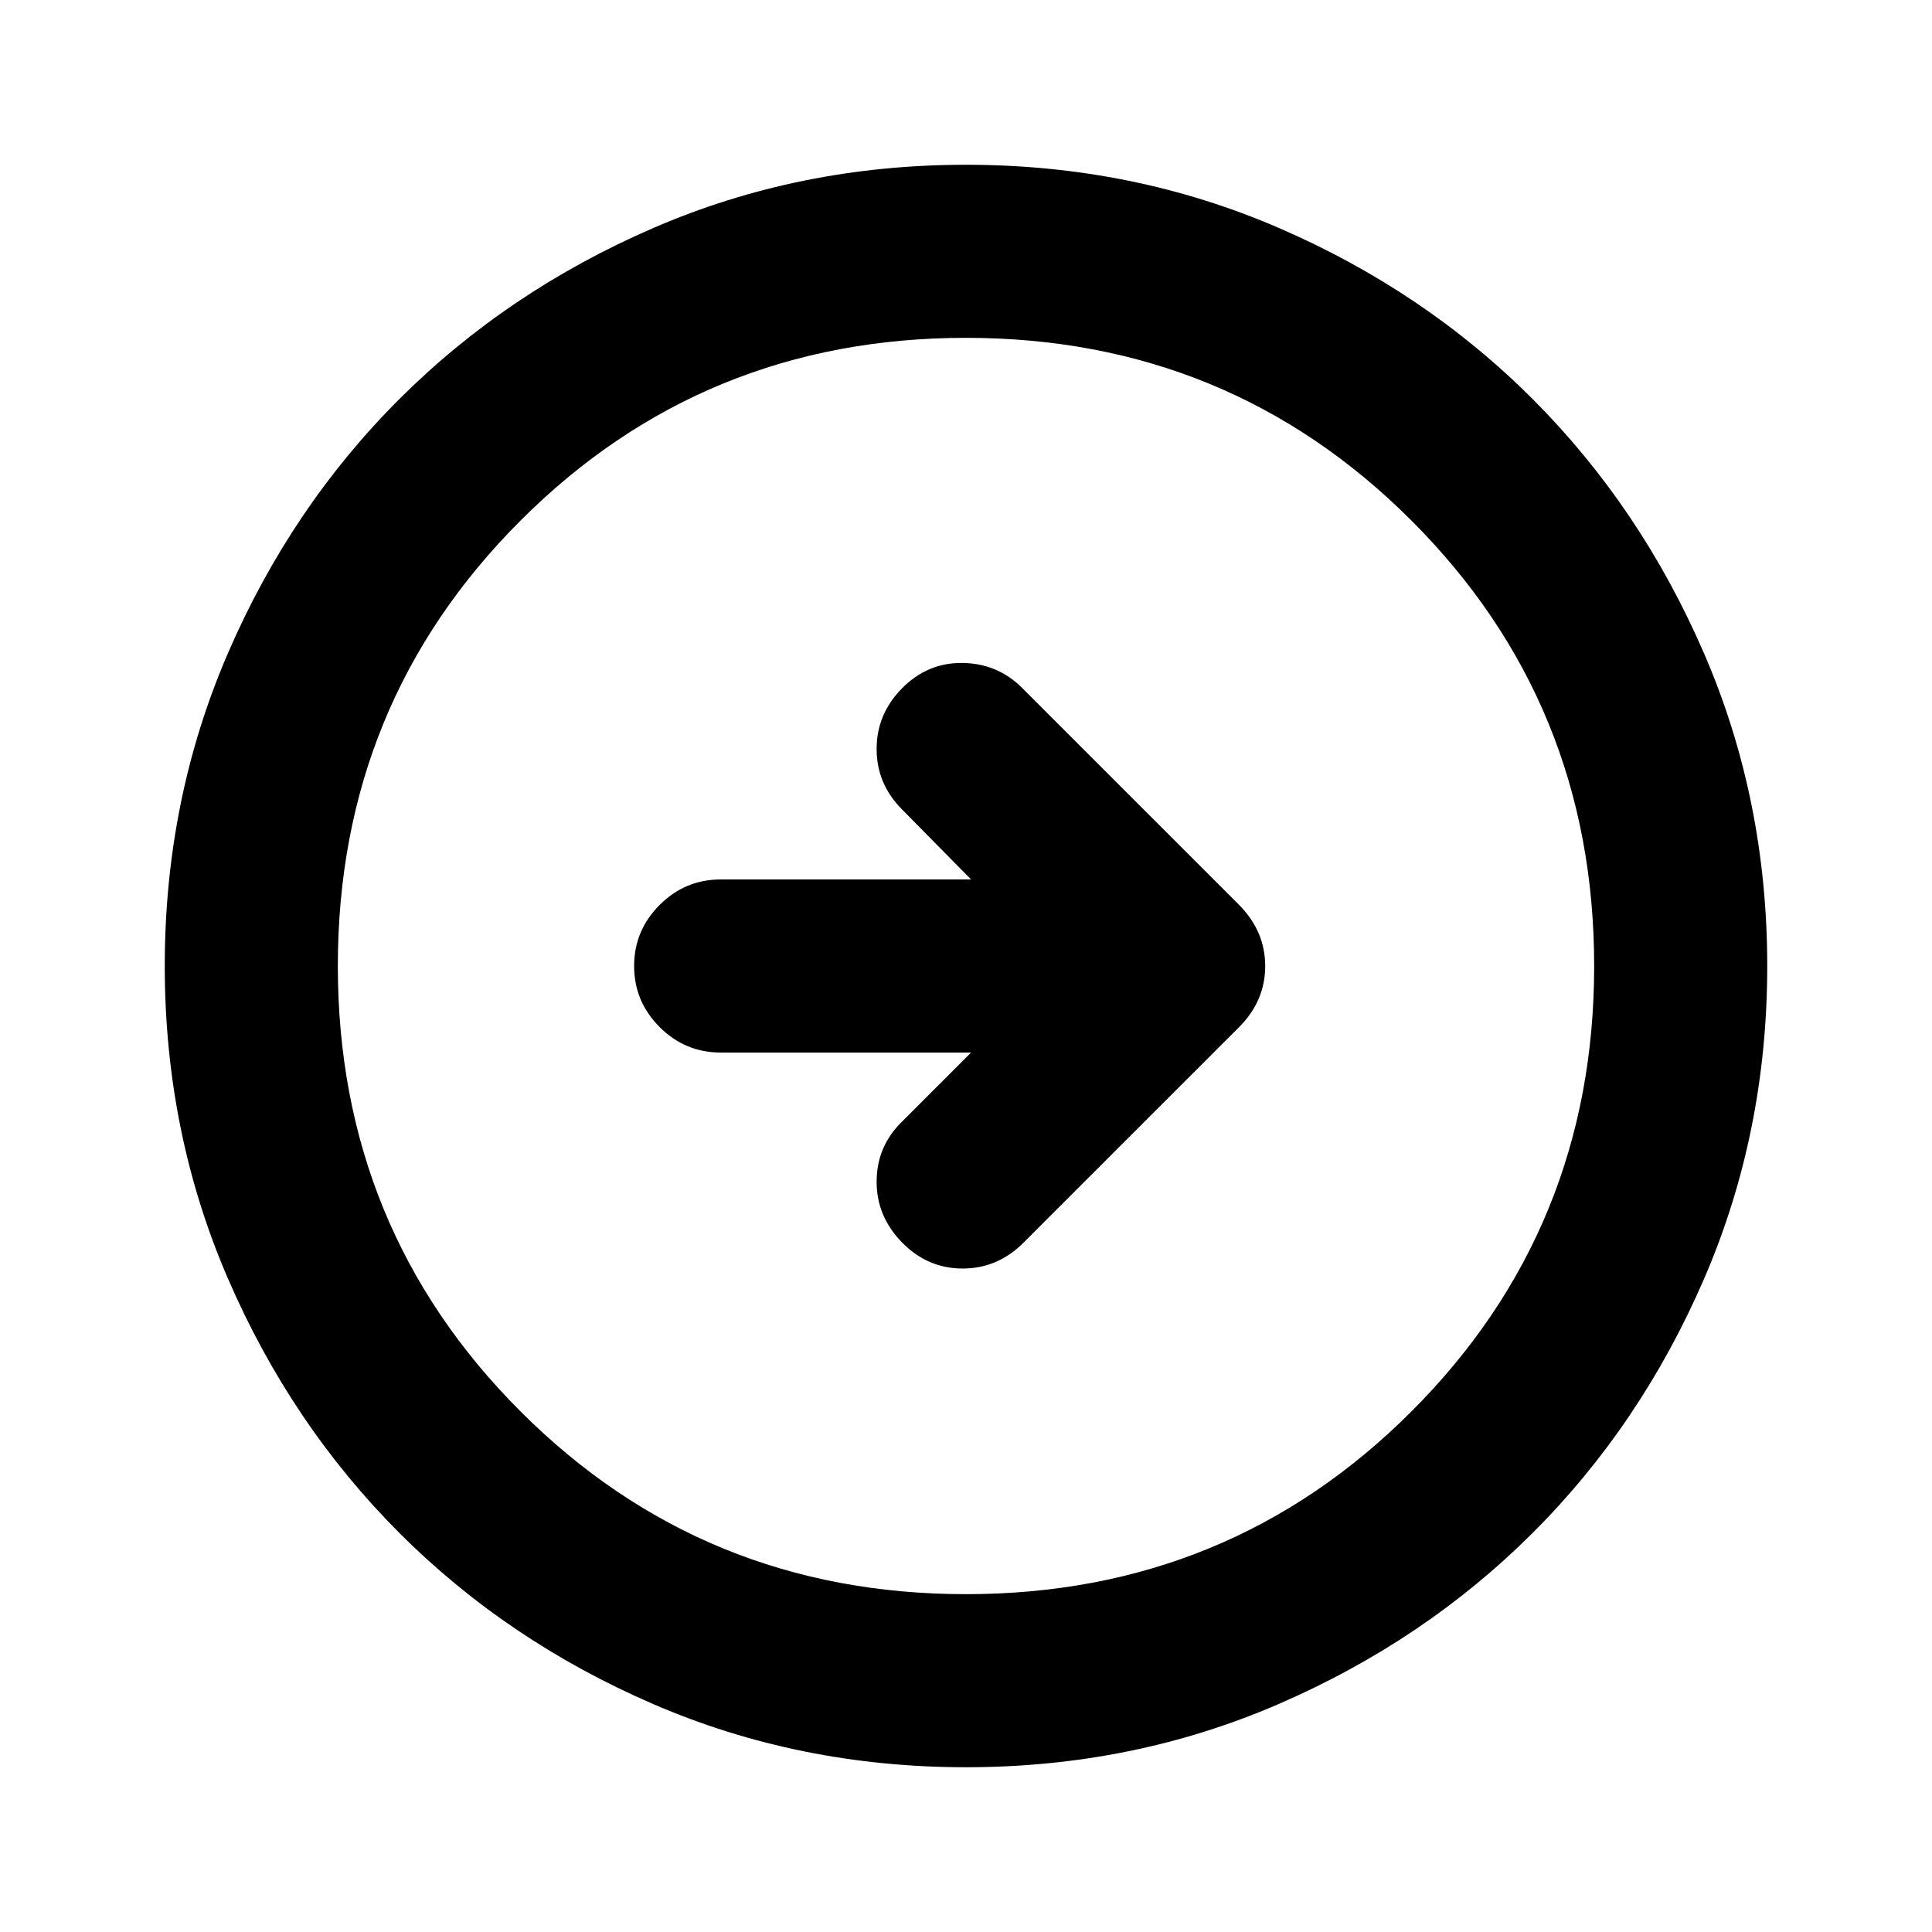 <svg xmlns="http://www.w3.org/2000/svg" height="24" viewBox="0 -960 960 960" width="24"><path d="m482.52-437-34.76 34.76q-12.17 12.17-12.17 29.46 0 17.28 12.67 30.19 12.67 12.92 30.08 12.92 17.4 0 30.26-12.87l106.9-106.89q13.17-13.08 13.17-30.52 0-17.44-13.17-30.62L507.91-618.15q-12.17-12.18-29.57-12.43-17.41-.25-30.08 12.55-12.67 12.79-12.67 30.19 0 17.41 12.67 30.08L482.52-523H358.09q-17.66 0-30.33 12.67-12.67 12.68-12.67 30.33t12.67 30.33Q340.43-437 358.09-437h124.43ZM480-81.87q-82.82 0-155.41-31.38T198.3-198.43q-53.69-53.79-85.06-126.31Q81.87-397.26 81.87-480q0-82.82 31.38-155.41t85.18-126.29q53.79-53.69 126.31-85.06 72.52-31.37 155.26-31.37 82.82 0 155.41 31.38t126.29 85.18q53.69 53.79 85.06 126.31 31.37 72.52 31.37 155.26 0 82.82-31.38 155.41T761.57-198.3q-53.79 53.69-126.31 85.06Q562.74-81.87 480-81.87Zm0-86q130.54 0 221.34-90.79 90.79-90.8 90.79-221.34 0-130.54-90.79-221.34-90.8-90.79-221.34-90.79-130.54 0-221.34 90.79-90.79 90.8-90.79 221.34 0 130.54 90.79 221.34 90.8 90.79 221.34 90.79ZM480-480Z"/></svg>